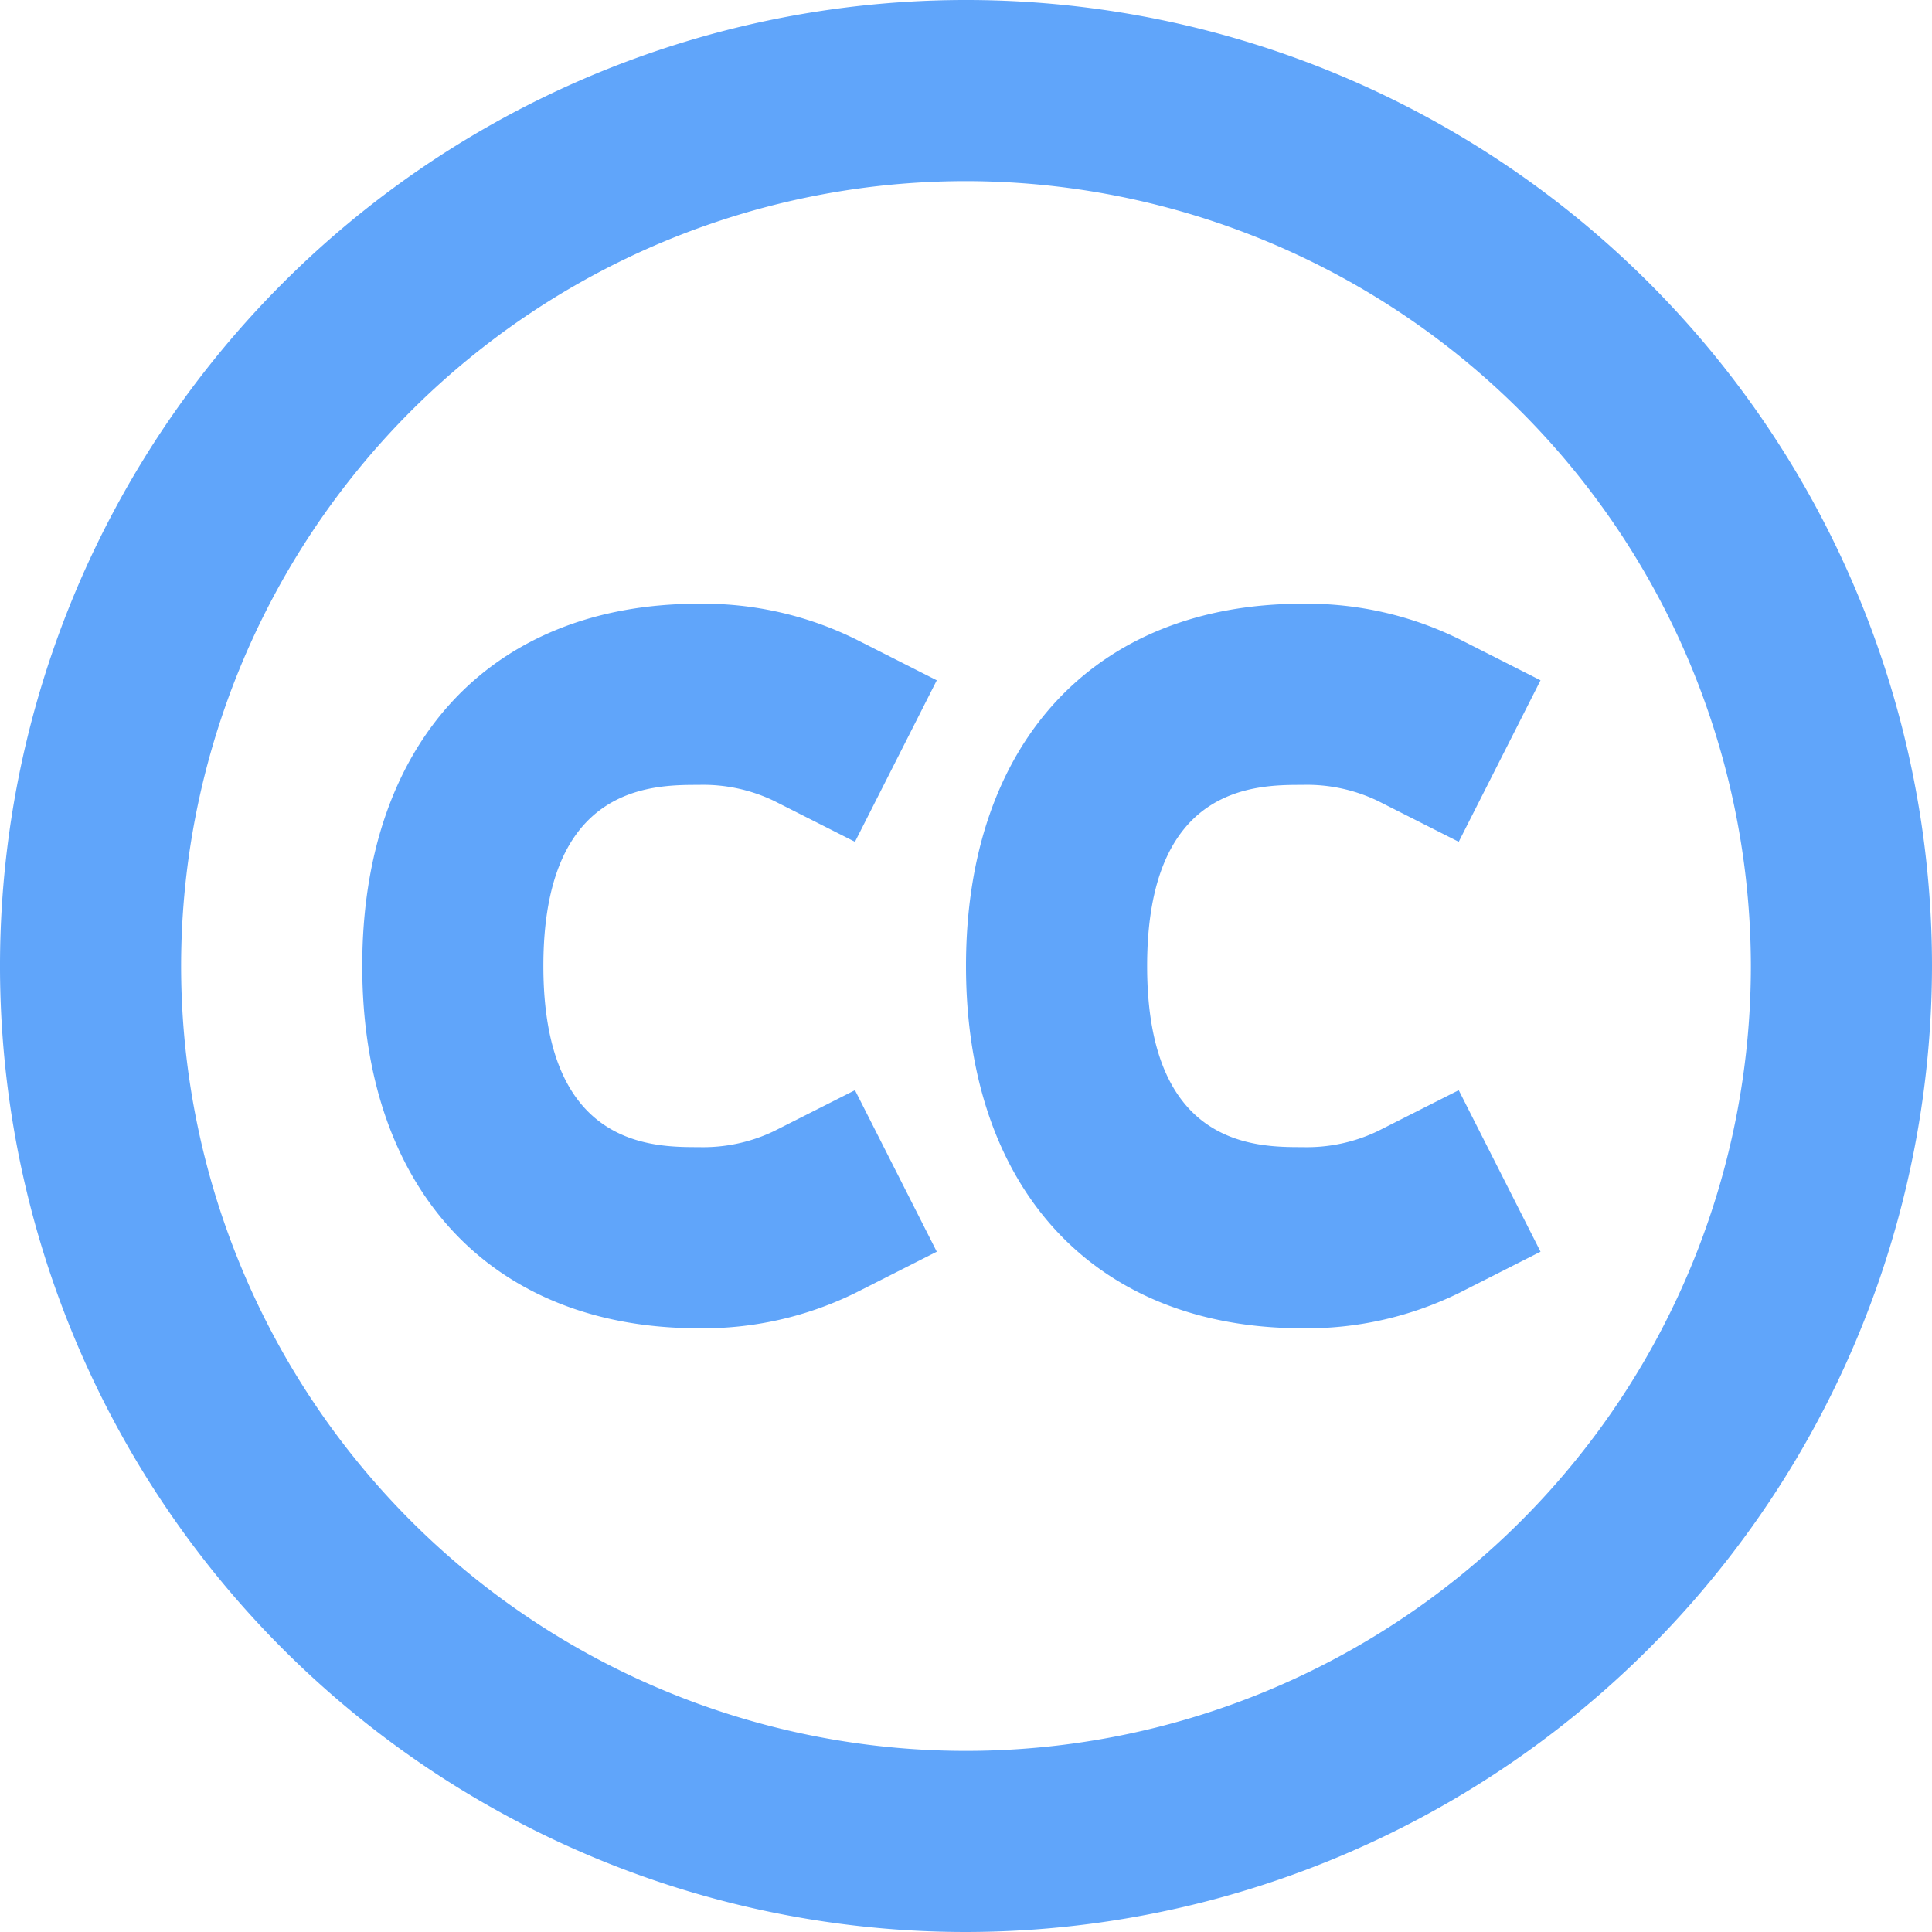 <svg xmlns="http://www.w3.org/2000/svg" width="32" height="32" fill="none" viewBox="0 0 32 32">
  <path fill="#60A5FA" d="M16 32a16 16 0 1116-16 16.019 16.019 0 01-16 16zm0-29a13 13 0 1013 13A13.015 13.015 0 0016 3z"/>
  <path fill="#60A5FA" d="M11.571 22C8.135 22 6 19.7 6 16s2.135-6 5.571-6a5.705 5.705 0 012.607.59l1.338.678-1.355 2.675-1.339-.677A2.71 2.71 0 0011.571 13C10.8 13 9 13 9 16s1.8 3 2.571 3c.432.012.861-.079 1.251-.266l1.339-.677 1.355 2.675-1.338.678c-.81.4-1.704.603-2.607.59zM21.571 22C18.135 22 16 19.7 16 16s2.135-6 5.571-6a5.705 5.705 0 012.607.59l1.338.678-1.355 2.675-1.339-.677A2.71 2.71 0 0021.571 13C20.8 13 19 13 19 16s1.8 3 2.571 3c.432.012.861-.079 1.251-.266l1.339-.677 1.355 2.675-1.338.678c-.81.4-1.704.603-2.607.59z"/>
</svg>
